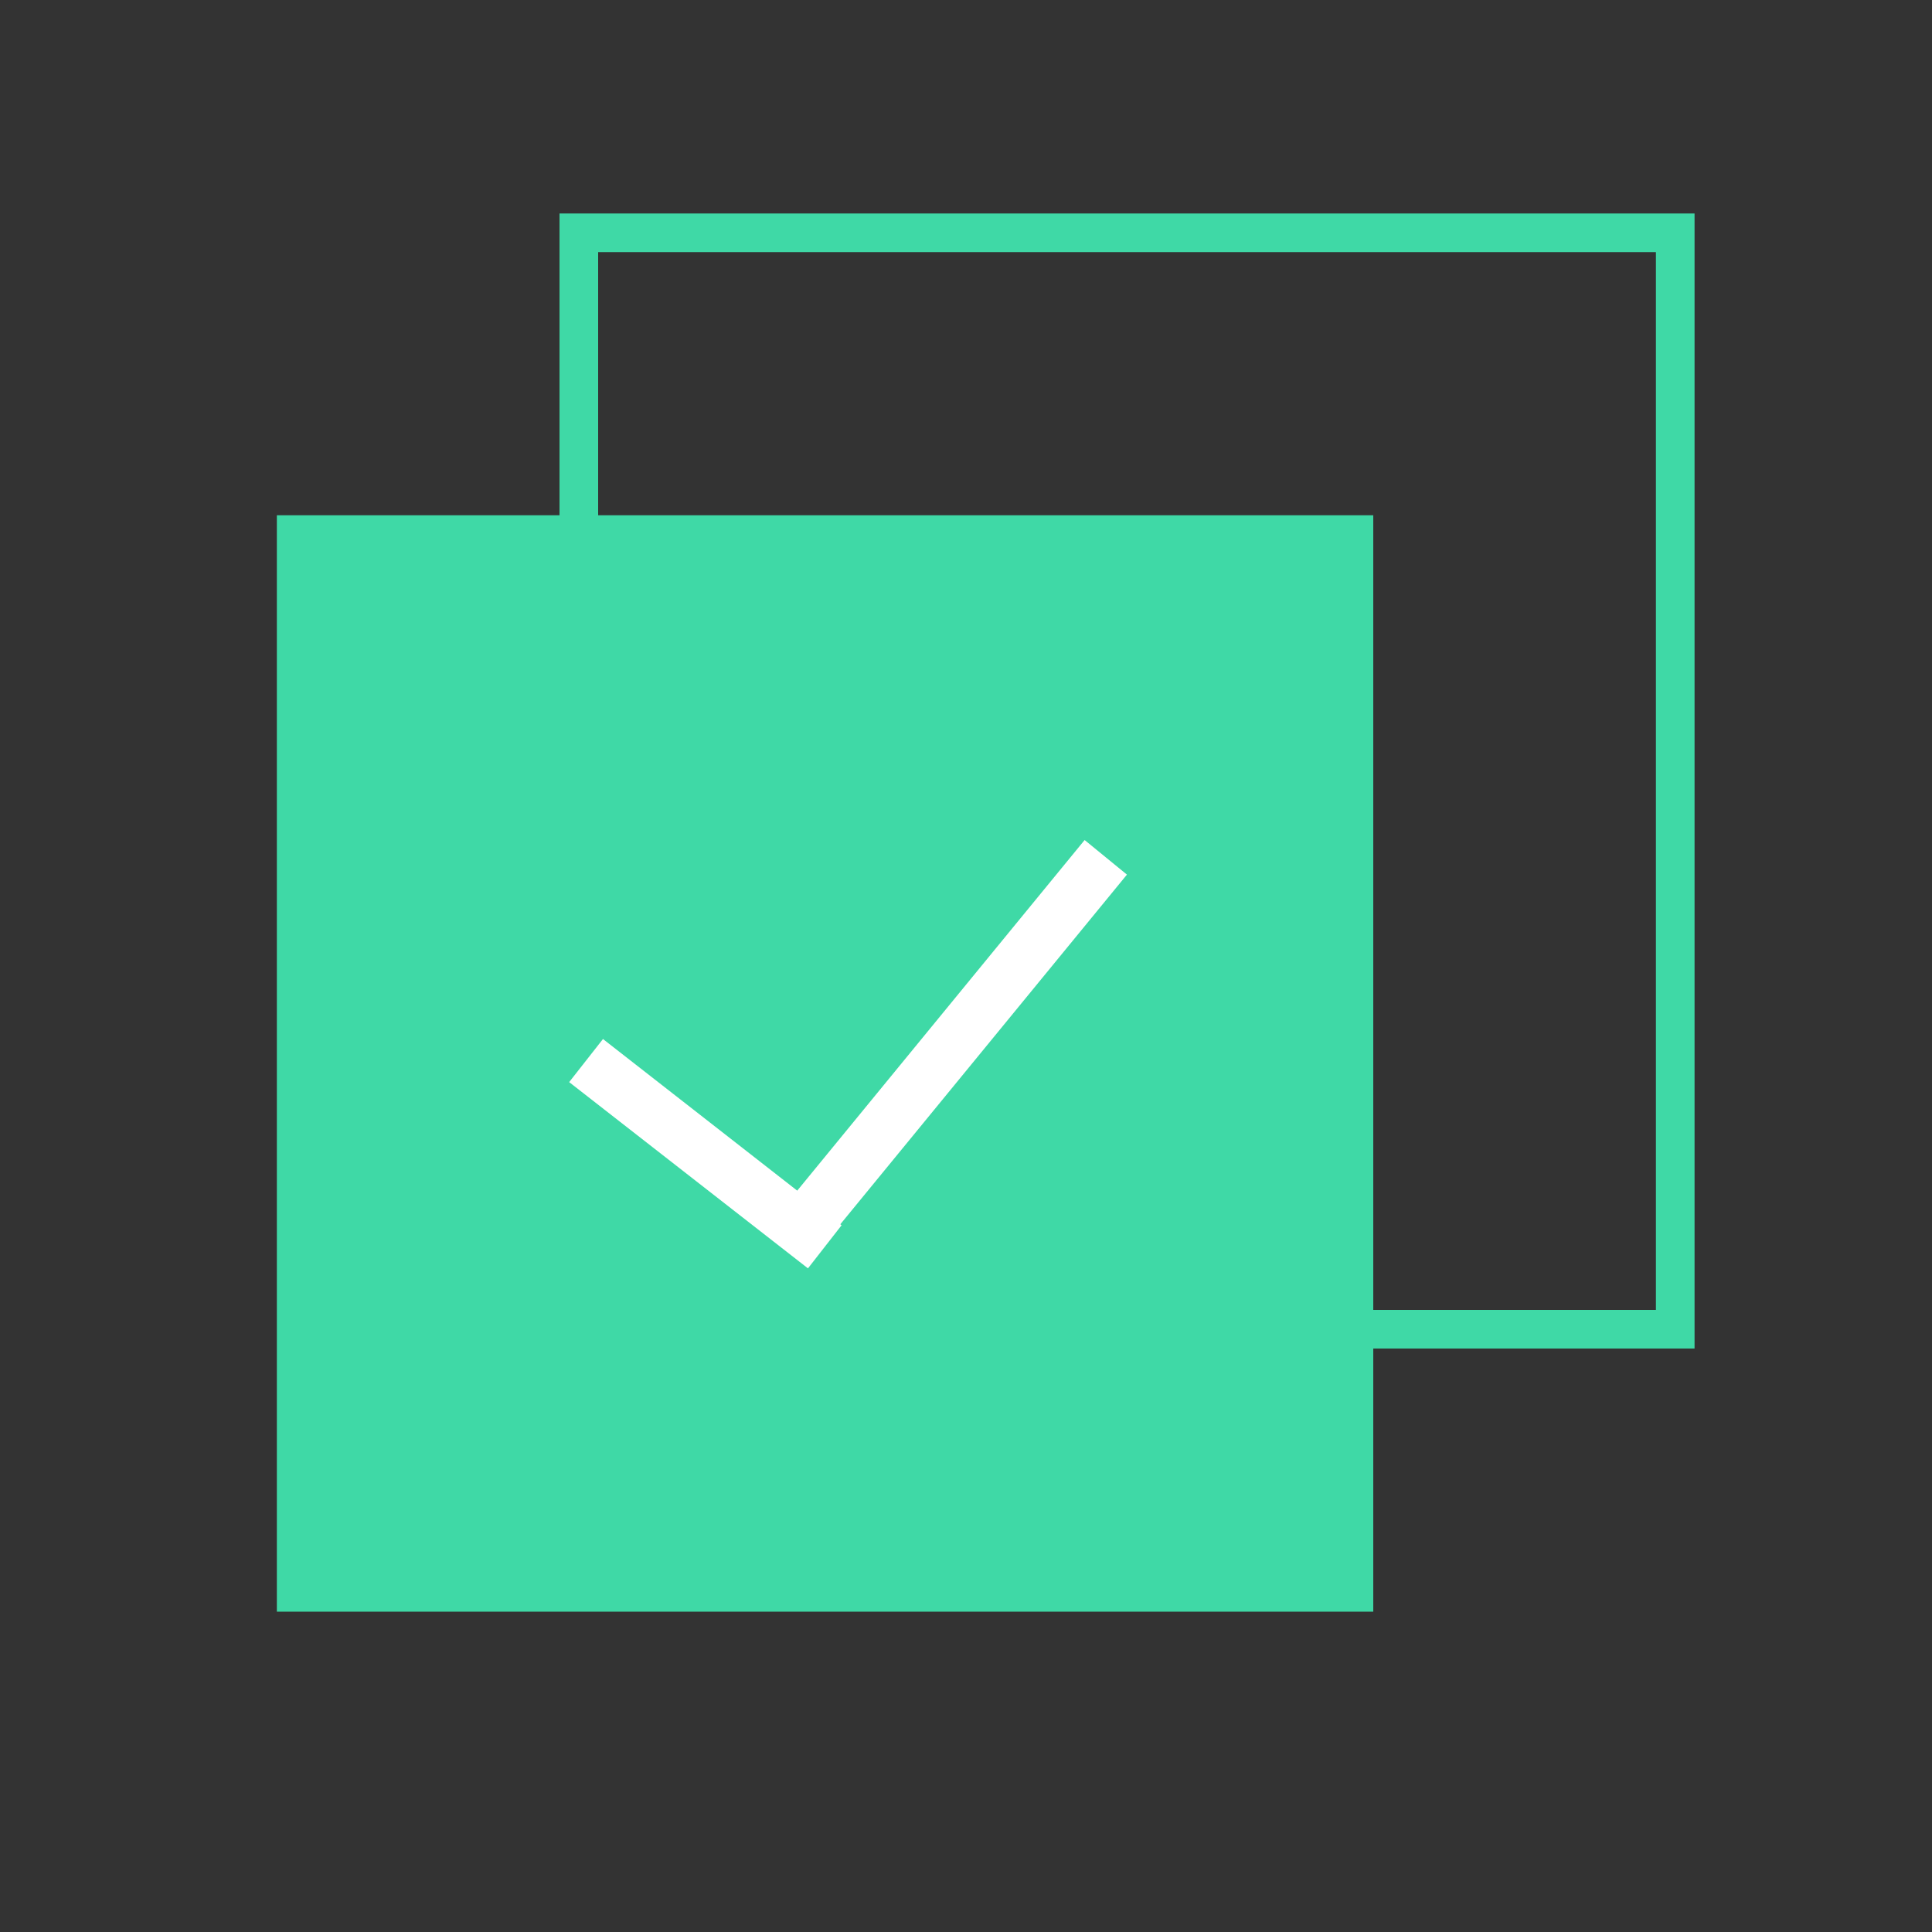 <?xml version="1.0" encoding="UTF-8" standalone="no"?>
<!DOCTYPE svg PUBLIC "-//W3C//DTD SVG 1.1//EN" "http://www.w3.org/Graphics/SVG/1.1/DTD/svg11.dtd">
<svg version="1.1" xmlns="http://www.w3.org/2000/svg" xmlns:xlink="http://www.w3.org/1999/xlink" preserveAspectRatio="xMidYMid meet" viewBox="0 0 100 100" width="100" height="100"><rect x="0" y="0" width="100" height="100" fill="#333333" stroke="none"/><defs><path d="M29.96 12.05L86.71 12.05L86.71 68.8L29.96 68.8L29.96 12.05Z" id="b8Mo3NI8O"></path><path d="M14.33 26.67L71.08 26.67L71.08 83.42L14.33 83.42L14.33 26.67Z" id="a5l30YnInk"></path><path d="M29.46 56.01L31.21 53.78L43.56 63.42L41.82 65.65L29.46 56.01Z" id="a3dgttHaGm"></path><path d="M56.14 43.48L58.33 45.27L42.6 64.46L40.41 62.67L56.14 43.48Z" id="jw28eiMd"></path></defs><g><g><g><g><use xlink:href="#b8Mo3NI8O" opacity="1" fill-opacity="0" stroke="#3fd9a6" stroke-width="2" stroke-opacity="1"></use></g></g><g><use xlink:href="#a5l30YnInk" opacity="1" fill="#3fd9a6" fill-opacity="1"></use></g><g><use xlink:href="#a3dgttHaGm" opacity="1" fill="#ffffff" fill-opacity="1"></use></g><g><use xlink:href="#jw28eiMd" opacity="1" fill="#ffffff" fill-opacity="1"></use></g></g></g></svg>